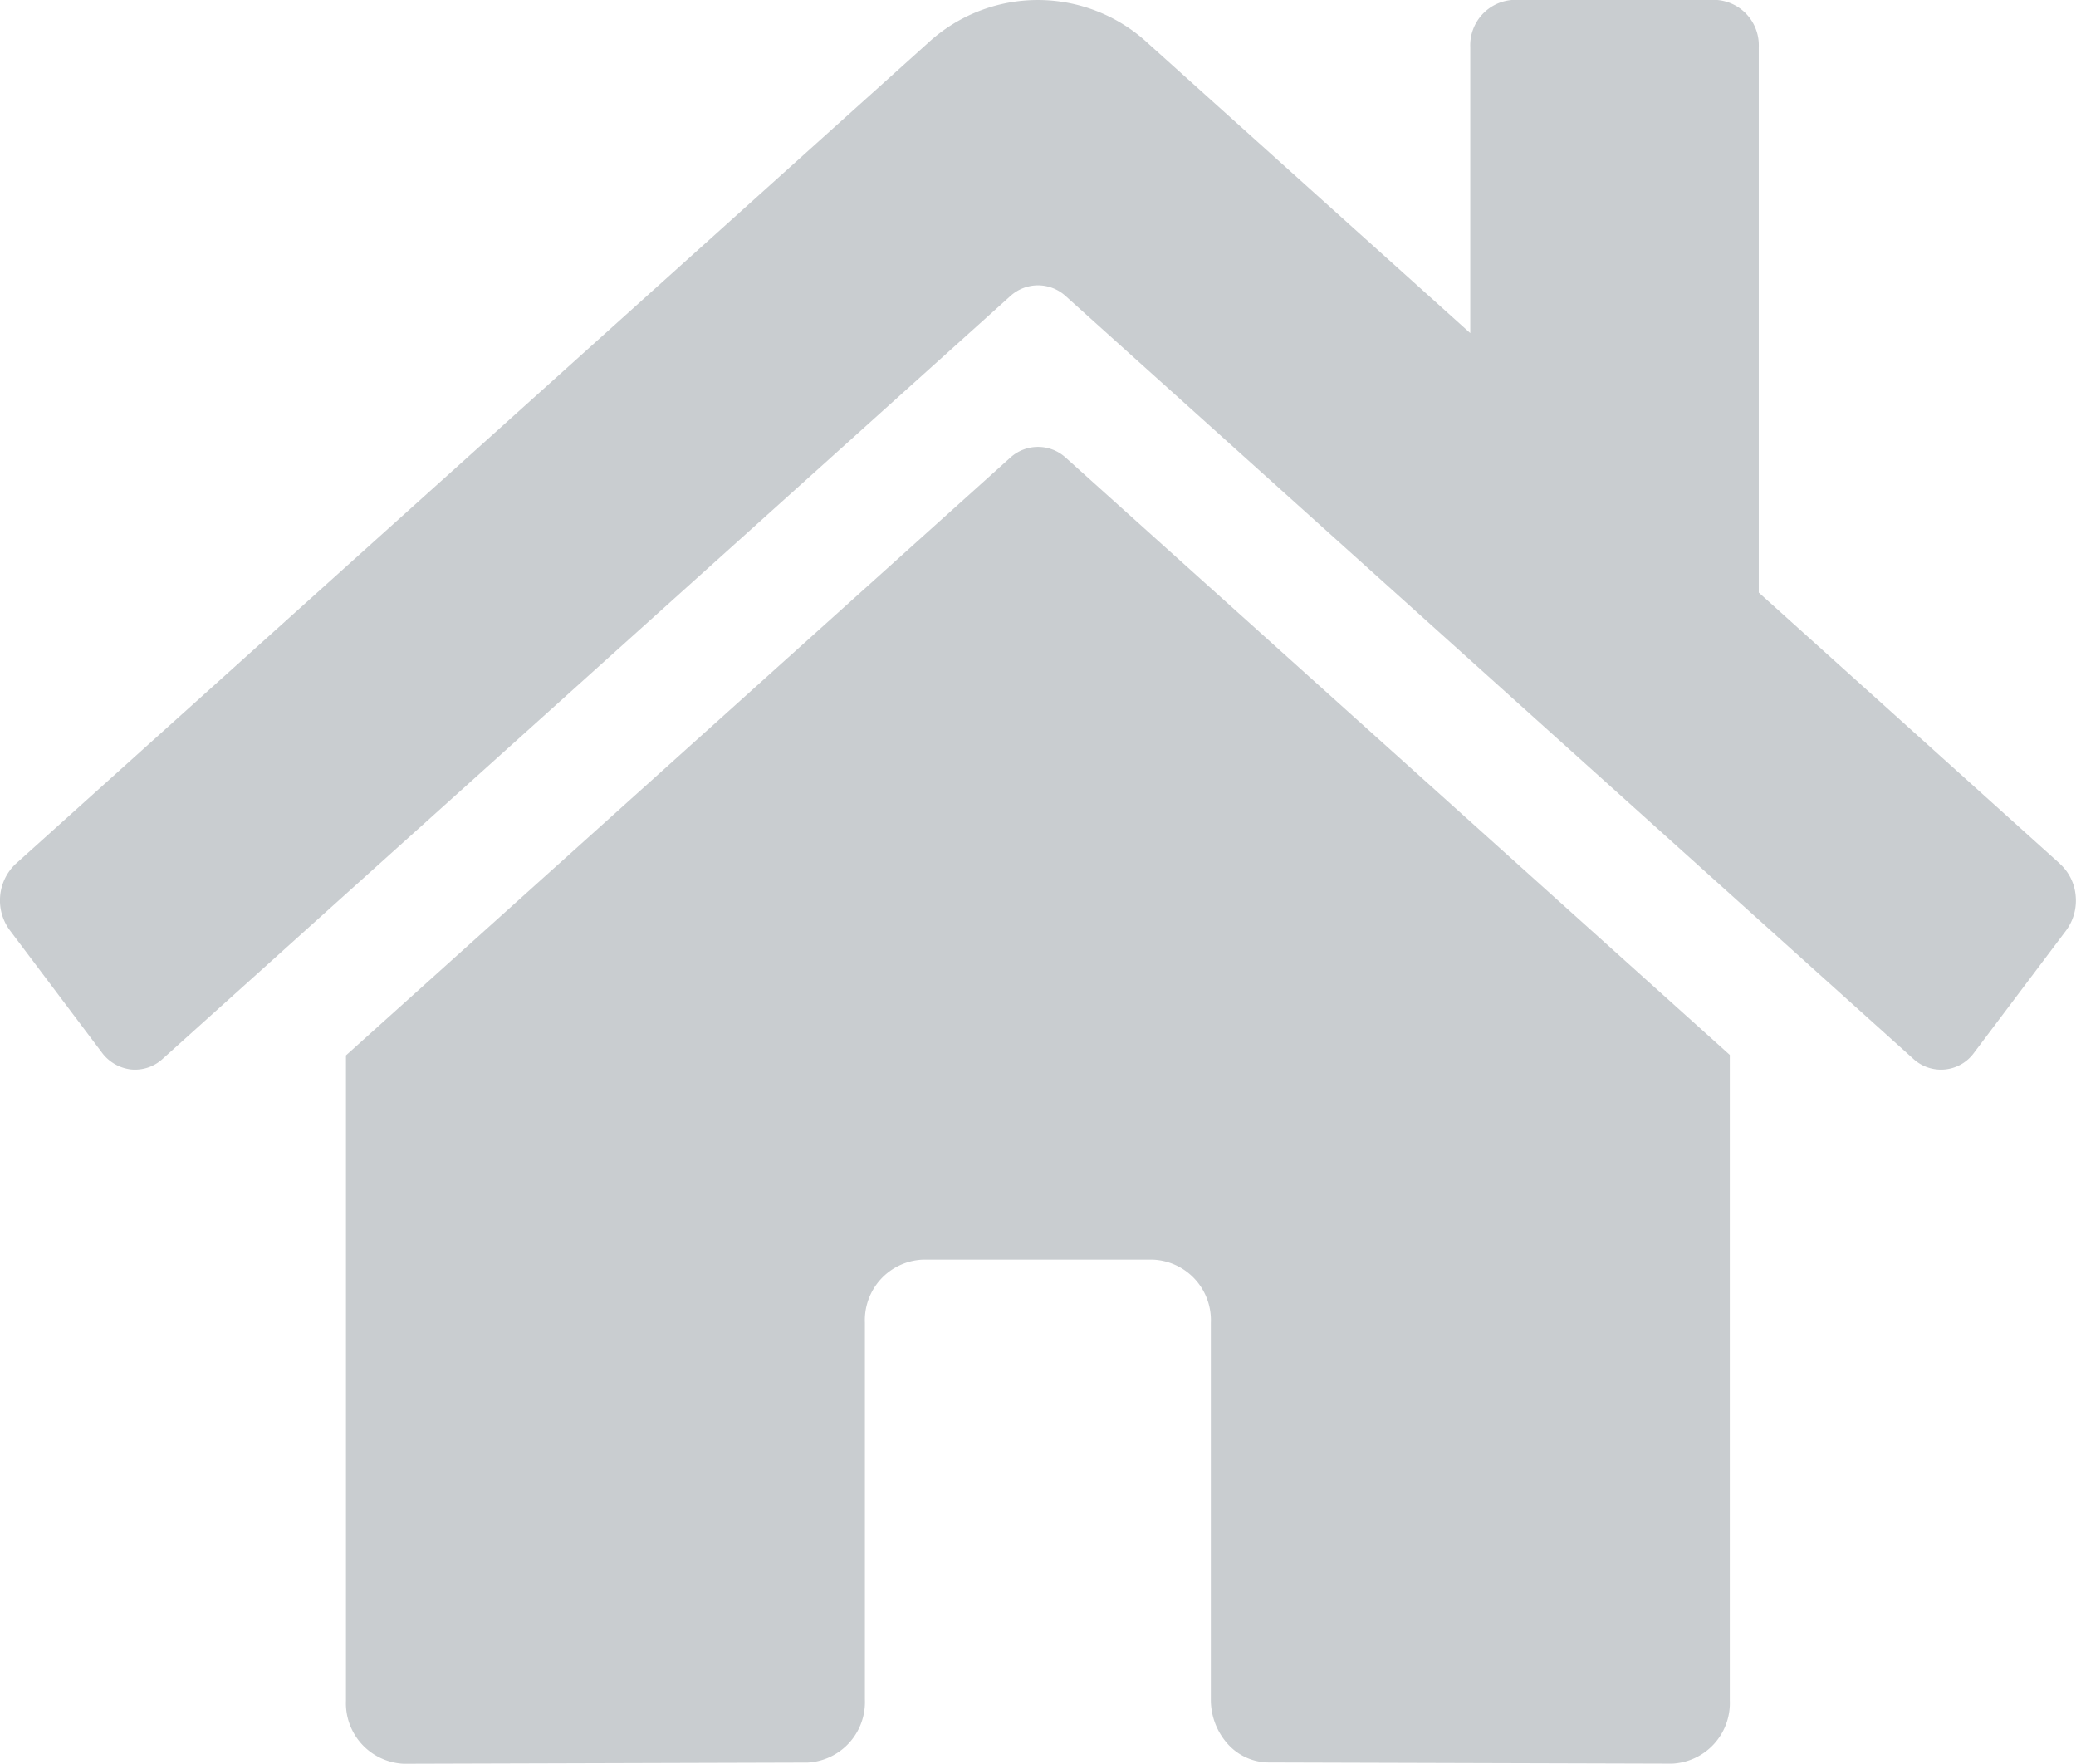 <svg xmlns="http://www.w3.org/2000/svg" width="17.558" height="14.915" viewBox="0 0 17.558 14.915">
  <path id="Icon_awesome-home" data-name="Icon awesome-home" d="M8.545,6.123l-5.62,5.056v5.457a.512.512,0,0,0,.488.533l3.416-.01a.512.512,0,0,0,.485-.533V13.439a.512.512,0,0,1,.488-.533H9.752a.512.512,0,0,1,.488.533v3.184a.559.559,0,0,0,.142.378.468.468,0,0,0,.345.157l3.414.01a.512.512,0,0,0,.488-.533v-5.46L9.011,6.123A.347.347,0,0,0,8.545,6.123Zm8.877,3.436L14.874,7.265V2.653a.384.384,0,0,0-.366-.4H12.8a.384.384,0,0,0-.366.4V5.071L9.706,2.618a1.369,1.369,0,0,0-1.859,0L.132,9.559a.425.425,0,0,0-.049.563L.86,11.154a.358.358,0,0,0,.247.144.345.345,0,0,0,.268-.09l7.17-6.451a.347.347,0,0,1,.466,0l7.17,6.451a.345.345,0,0,0,.515-.053l.777-1.032a.425.425,0,0,0,.081-.294.411.411,0,0,0-.133-.27Z" transform="translate(0.001 -2.254)" fill="#c9cdd0"/>
</svg>
